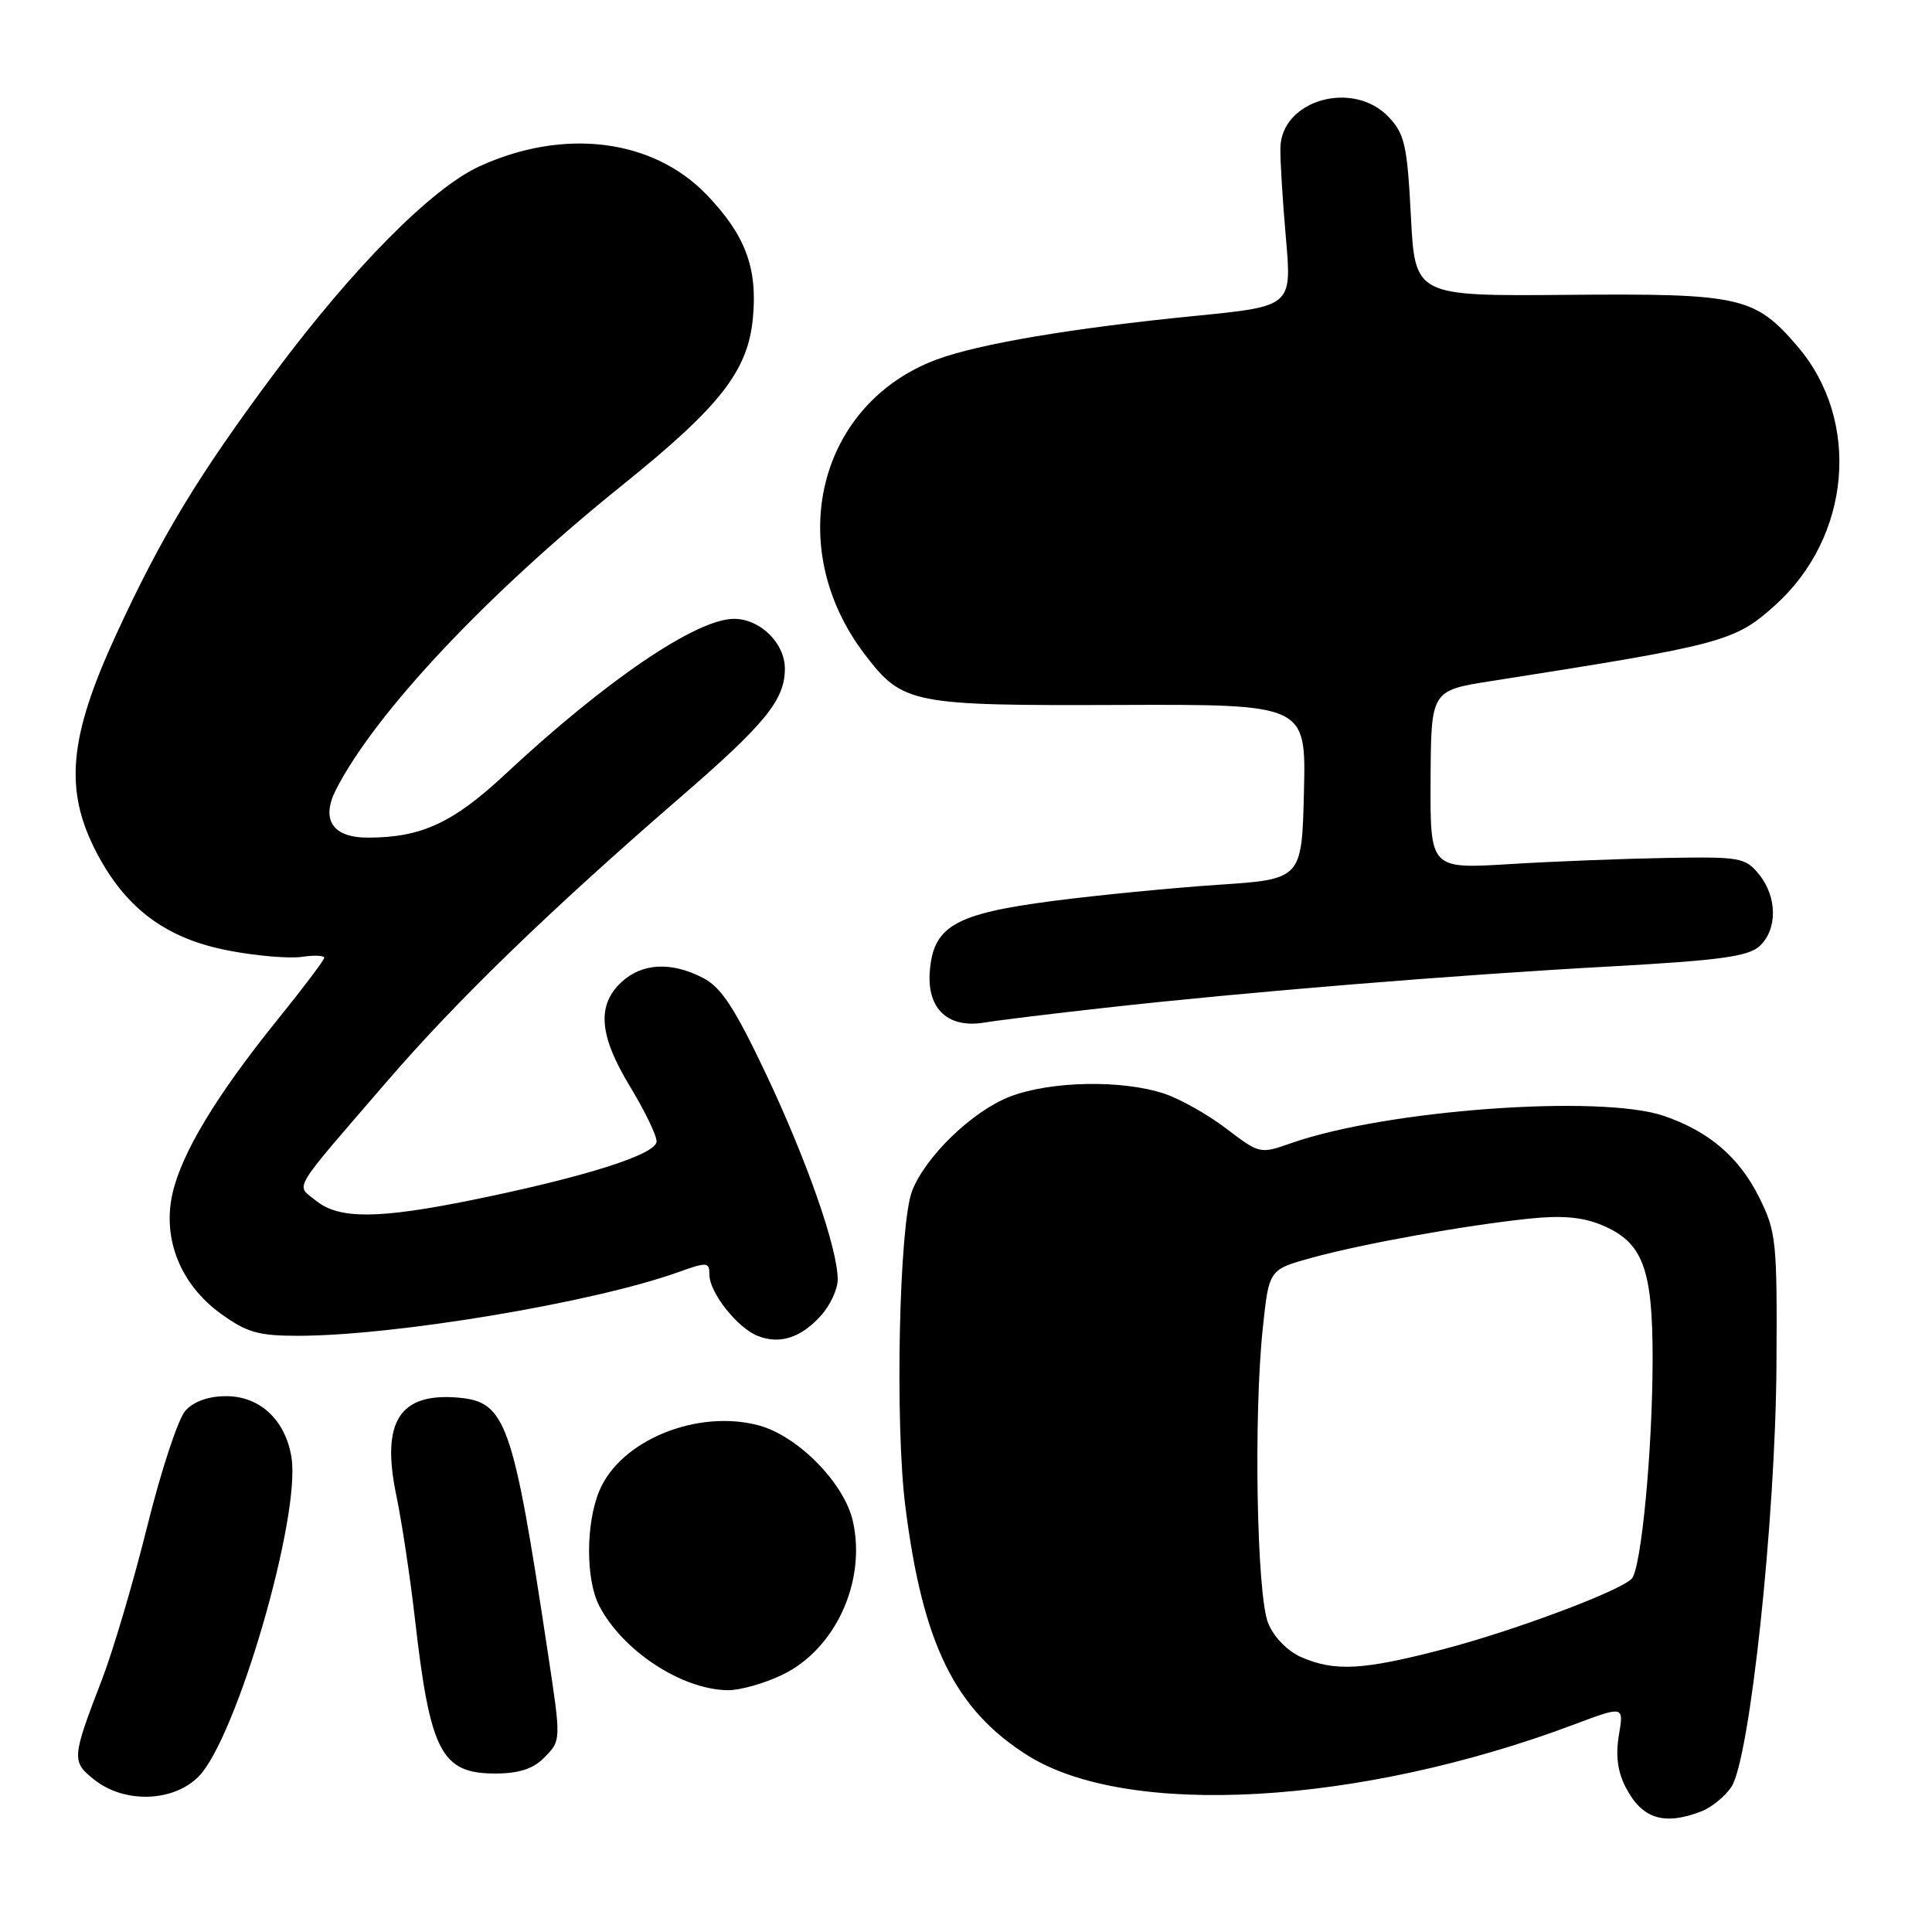 <?xml version="1.0" encoding="UTF-8" standalone="no"?>
<!DOCTYPE svg PUBLIC "-//W3C//DTD SVG 1.1//EN" "http://www.w3.org/Graphics/SVG/1.1/DTD/svg11.dtd" >
<svg xmlns="http://www.w3.org/2000/svg" xmlns:xlink="http://www.w3.org/1999/xlink" version="1.1" viewBox="0 0 256 256">
 <g >
 <path fill="currentColor"
d=" M 225.38 240.04 C 226.76 239.52 228.59 238.04 229.43 236.75 C 231.87 233.02 235.26 201.28 235.39 181.00 C 235.49 164.45 235.37 163.24 233.12 158.70 C 230.46 153.34 226.48 149.93 220.50 147.87 C 212.07 144.98 183.58 147.06 171.04 151.49 C 166.98 152.92 166.89 152.90 162.51 149.56 C 160.08 147.70 156.38 145.62 154.29 144.92 C 148.66 143.05 139.23 143.23 133.81 145.31 C 128.87 147.22 122.65 153.21 120.86 157.80 C 119.14 162.19 118.57 188.58 119.96 199.58 C 122.25 217.81 126.52 226.52 136.15 232.59 C 149.39 240.95 180.17 239.20 208.69 228.46 C 215.17 226.03 215.17 226.03 214.51 229.92 C 214.06 232.59 214.34 234.76 215.41 236.82 C 217.56 240.99 220.45 241.92 225.38 240.04 Z  M 26.29 235.43 C 31.30 230.42 39.88 200.99 38.62 193.11 C 37.83 188.17 34.45 185.00 29.98 185.00 C 27.63 185.00 25.68 185.69 24.57 186.92 C 23.61 187.98 21.35 194.84 19.53 202.17 C 17.71 209.50 15.01 218.65 13.53 222.50 C 9.48 233.02 9.45 233.42 12.55 235.86 C 16.52 238.98 22.94 238.78 26.29 235.43 Z  M 72.00 233.00 C 74.38 230.62 74.38 230.82 72.58 218.91 C 67.97 188.36 67.05 185.73 60.69 185.19 C 52.94 184.53 50.49 188.38 52.50 198.08 C 53.24 201.61 54.35 209.00 54.98 214.50 C 57.00 232.18 58.47 235.00 65.65 235.00 C 68.67 235.00 70.61 234.39 72.00 233.00 Z  M 103.70 221.90 C 110.70 218.51 114.81 209.54 113.01 201.56 C 111.88 196.53 105.74 190.28 100.57 188.88 C 92.40 186.68 82.21 190.85 79.42 197.53 C 77.60 201.89 77.60 209.33 79.41 212.80 C 82.52 218.76 90.33 223.88 96.43 223.96 C 98.05 223.98 101.32 223.06 103.70 221.90 Z  M 108.75 174.36 C 109.99 173.00 111.00 170.84 111.00 169.55 C 111.00 165.43 106.95 153.83 101.51 142.33 C 97.34 133.53 95.57 130.83 93.16 129.58 C 88.93 127.39 85.05 127.60 82.31 130.17 C 79.05 133.24 79.39 137.24 83.50 144.00 C 85.42 147.17 87.00 150.42 87.00 151.24 C 87.00 152.95 77.63 155.93 62.64 158.99 C 50.16 161.53 44.92 161.57 41.89 159.11 C 39.17 156.91 38.34 158.30 51.22 143.36 C 60.50 132.58 72.81 120.66 90.11 105.68 C 101.43 95.89 104.00 92.73 104.00 88.60 C 104.00 85.21 100.72 82.00 97.25 82.00 C 92.26 82.01 80.24 90.18 66.88 102.65 C 60.03 109.04 55.82 110.98 48.79 110.99 C 44.02 111.00 42.46 108.59 44.58 104.51 C 49.89 94.27 64.58 78.67 82.48 64.27 C 95.42 53.85 99.09 49.17 99.76 42.19 C 100.40 35.52 98.78 31.17 93.66 25.83 C 86.53 18.38 74.69 16.91 63.49 22.06 C 57.19 24.96 46.82 35.43 36.39 49.41 C 26.30 62.95 21.40 71.03 15.41 84.04 C 9.09 97.74 8.47 104.70 12.81 113.00 C 16.72 120.46 22.08 124.41 30.41 125.98 C 34.03 126.67 38.35 127.03 40.00 126.79 C 41.65 126.54 42.98 126.61 42.96 126.92 C 42.94 127.24 40.12 130.98 36.68 135.23 C 28.67 145.16 24.05 152.82 22.85 158.17 C 21.50 164.18 23.93 170.21 29.26 174.07 C 32.68 176.55 34.24 177.00 39.44 177.00 C 52.26 177.00 78.50 172.62 89.75 168.61 C 93.75 167.18 94.00 167.20 94.00 168.91 C 94.00 171.26 97.68 175.93 100.39 177.01 C 103.30 178.17 106.09 177.29 108.75 174.36 Z  M 146.50 133.53 C 165.19 131.44 192.74 129.19 213.38 128.06 C 227.82 127.26 231.62 126.75 233.13 125.38 C 235.54 123.20 235.52 118.86 233.08 115.86 C 231.27 113.63 230.59 113.51 220.83 113.68 C 215.15 113.78 205.78 114.14 200.00 114.50 C 189.50 115.14 189.50 115.14 189.56 103.32 C 189.62 91.50 189.62 91.50 197.56 90.25 C 228.37 85.42 229.86 85.02 235.23 80.18 C 245.28 71.13 246.61 55.74 238.19 45.91 C 232.52 39.29 230.65 38.87 207.66 39.07 C 187.50 39.24 187.50 39.24 186.95 28.65 C 186.47 19.29 186.13 17.76 184.03 15.53 C 179.34 10.54 169.81 13.22 169.66 19.57 C 169.62 21.18 169.95 26.57 170.39 31.54 C 171.18 40.59 171.18 40.59 158.34 41.86 C 142.10 43.47 129.73 45.56 124.14 47.63 C 108.37 53.49 103.72 72.46 114.58 86.70 C 119.61 93.29 120.73 93.51 148.28 93.41 C 173.06 93.32 173.06 93.32 172.78 104.91 C 172.50 116.50 172.50 116.50 161.40 117.24 C 155.30 117.65 145.46 118.61 139.53 119.38 C 126.50 121.08 123.65 122.72 123.20 128.76 C 122.83 133.71 125.64 136.31 130.48 135.49 C 132.14 135.21 139.35 134.32 146.50 133.53 Z  M 172.42 219.58 C 170.62 218.79 168.81 216.95 168.05 215.11 C 166.52 211.44 166.09 187.52 167.34 175.86 C 168.15 168.22 168.15 168.22 173.82 166.66 C 180.57 164.80 194.11 162.37 202.59 161.48 C 206.97 161.02 209.69 161.26 212.27 162.34 C 217.70 164.61 219.00 168.08 218.98 180.20 C 218.96 192.34 217.46 207.94 216.20 209.20 C 214.51 210.89 200.48 216.13 191.14 218.56 C 180.59 221.31 176.86 221.51 172.42 219.58 Z "/>
</g>
</svg>